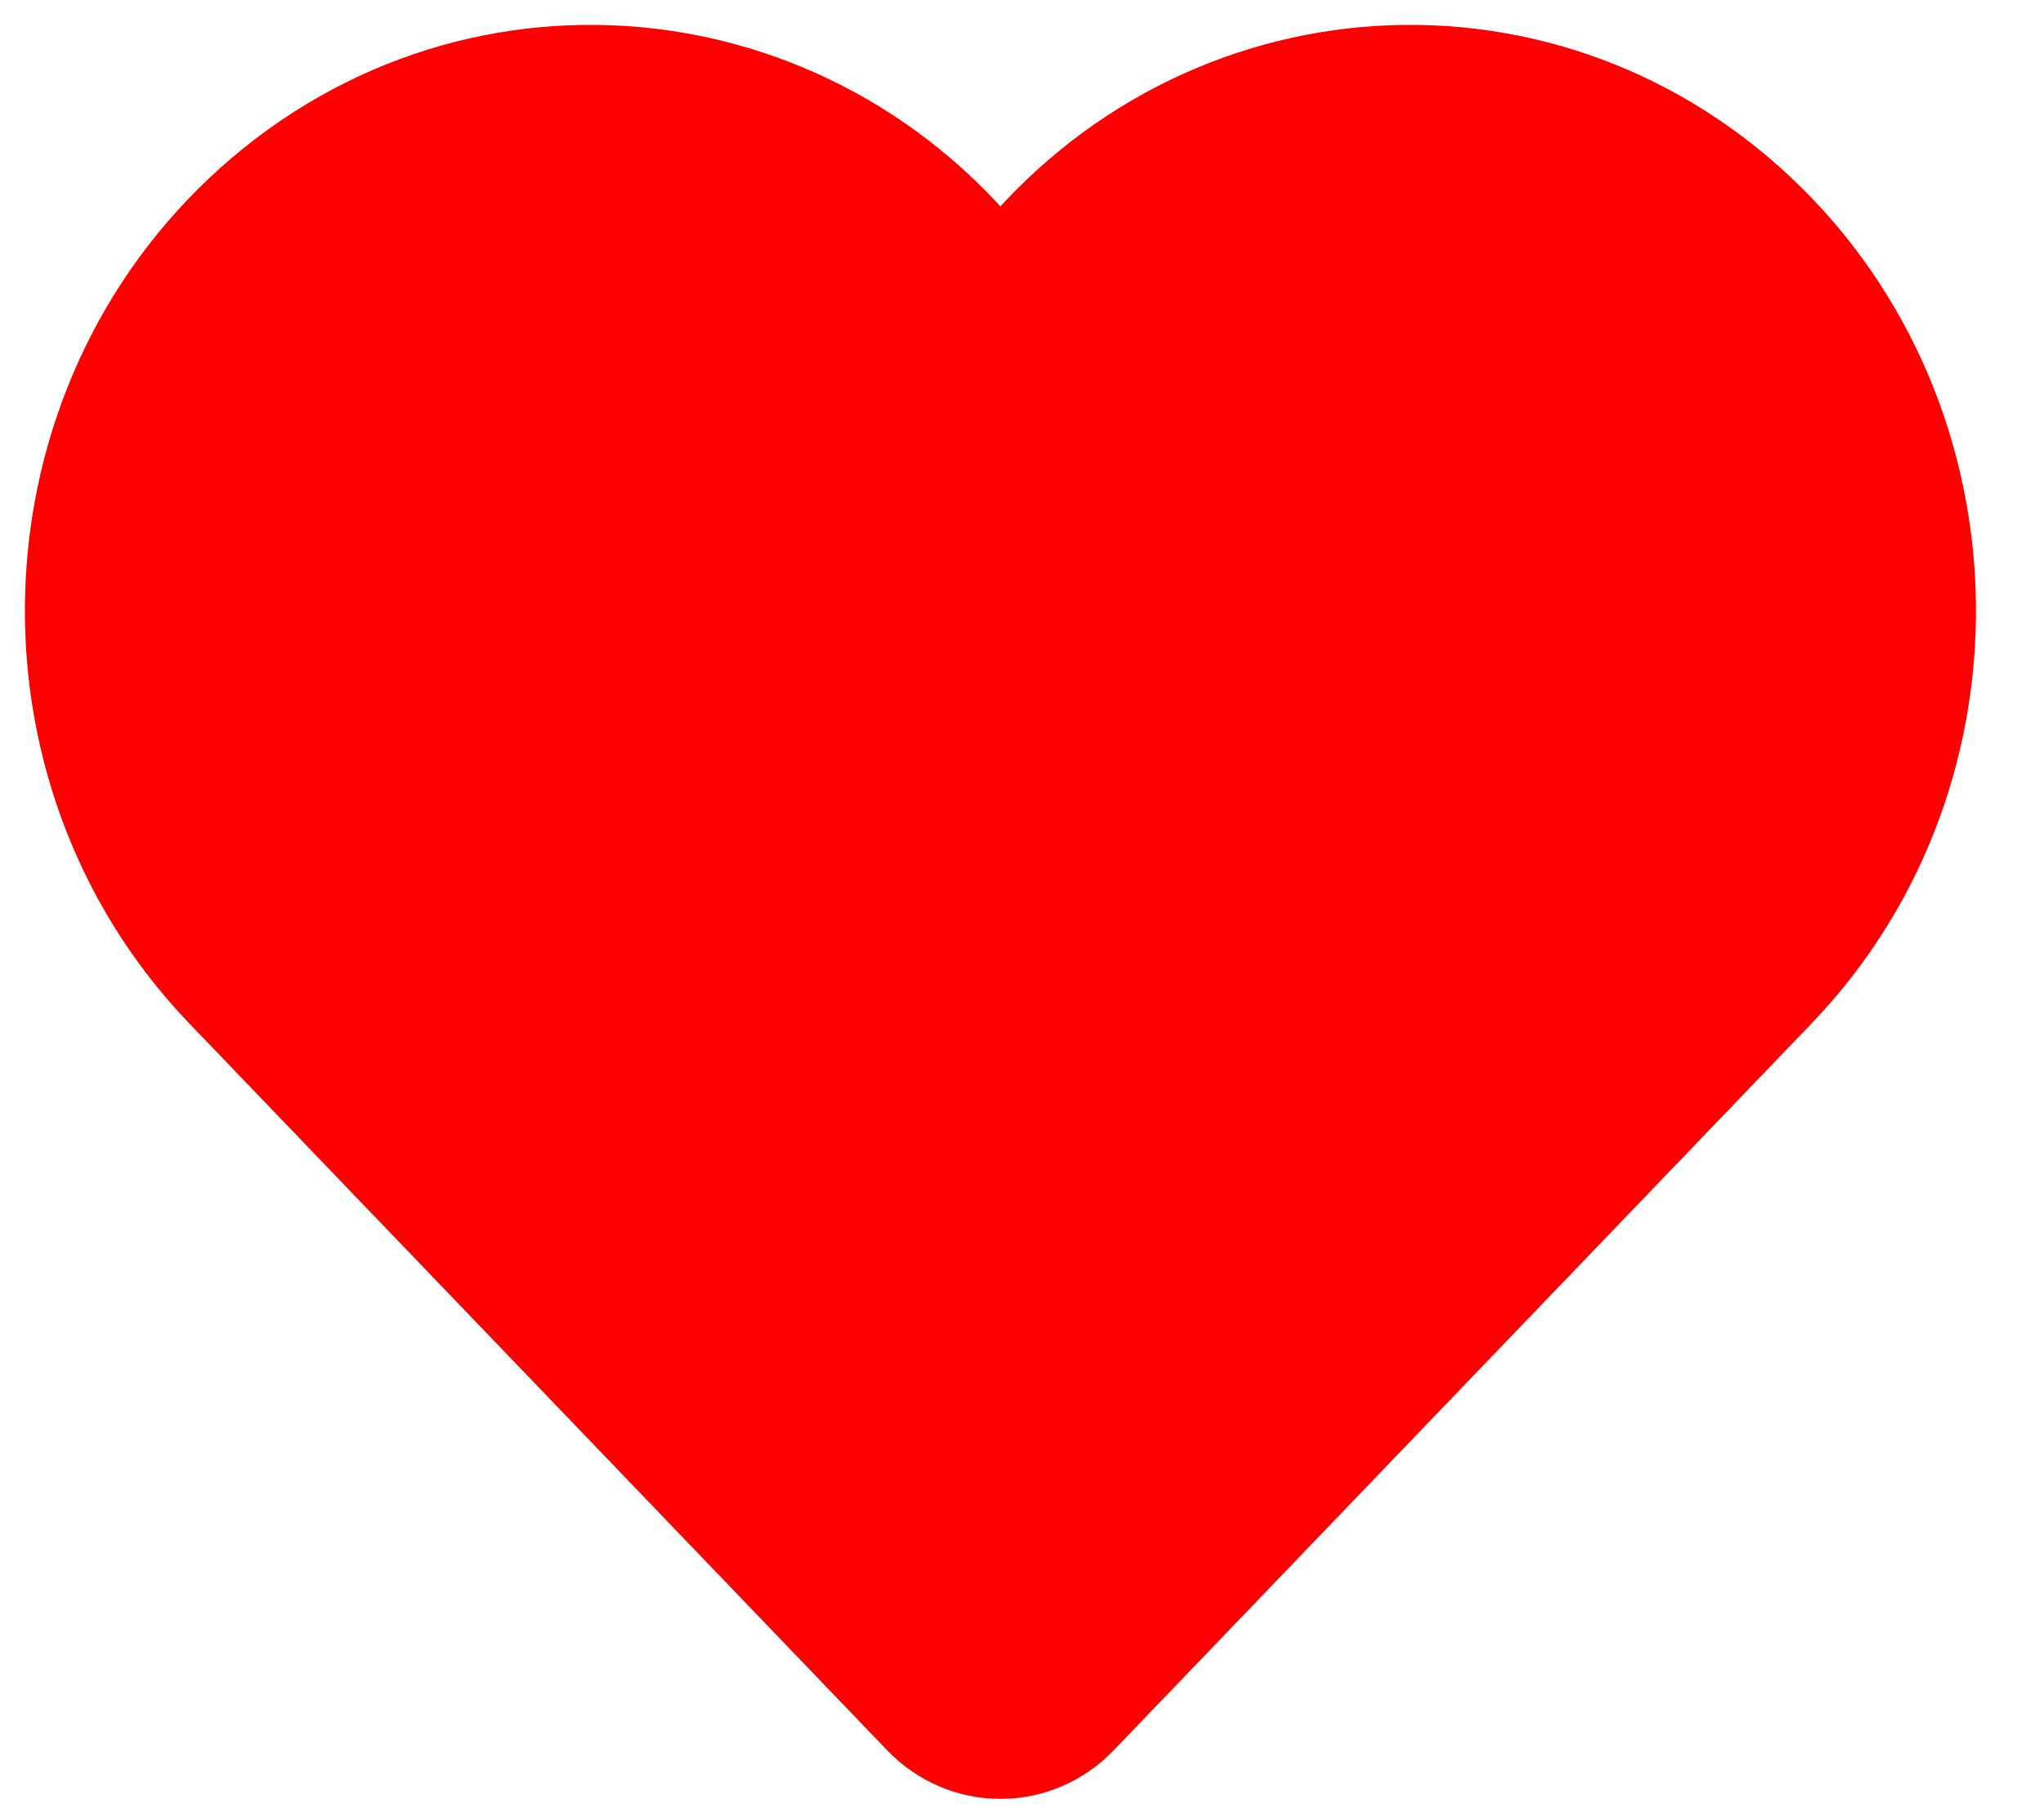 <svg width="18" height="16" viewBox="0 0 18 16" fill="#ff0000" xmlns="http://www.w3.org/2000/svg">
<path d="M8.377 14.871L2.231 8.471C0.5 6.669 0.609 3.713 2.468 2.054C4.312 0.408 7.108 0.727 8.565 2.751L8.81 3.091L9.055 2.751C10.512 0.727 13.308 0.408 15.152 2.054C17.011 3.713 17.12 6.669 15.389 8.471L9.243 14.871C9.004 15.12 8.616 15.12 8.377 14.871V14.871Z" stroke="#ff0000" stroke-width="1.562" stroke-linecap="round" stroke-linejoin="round"/>
</svg>